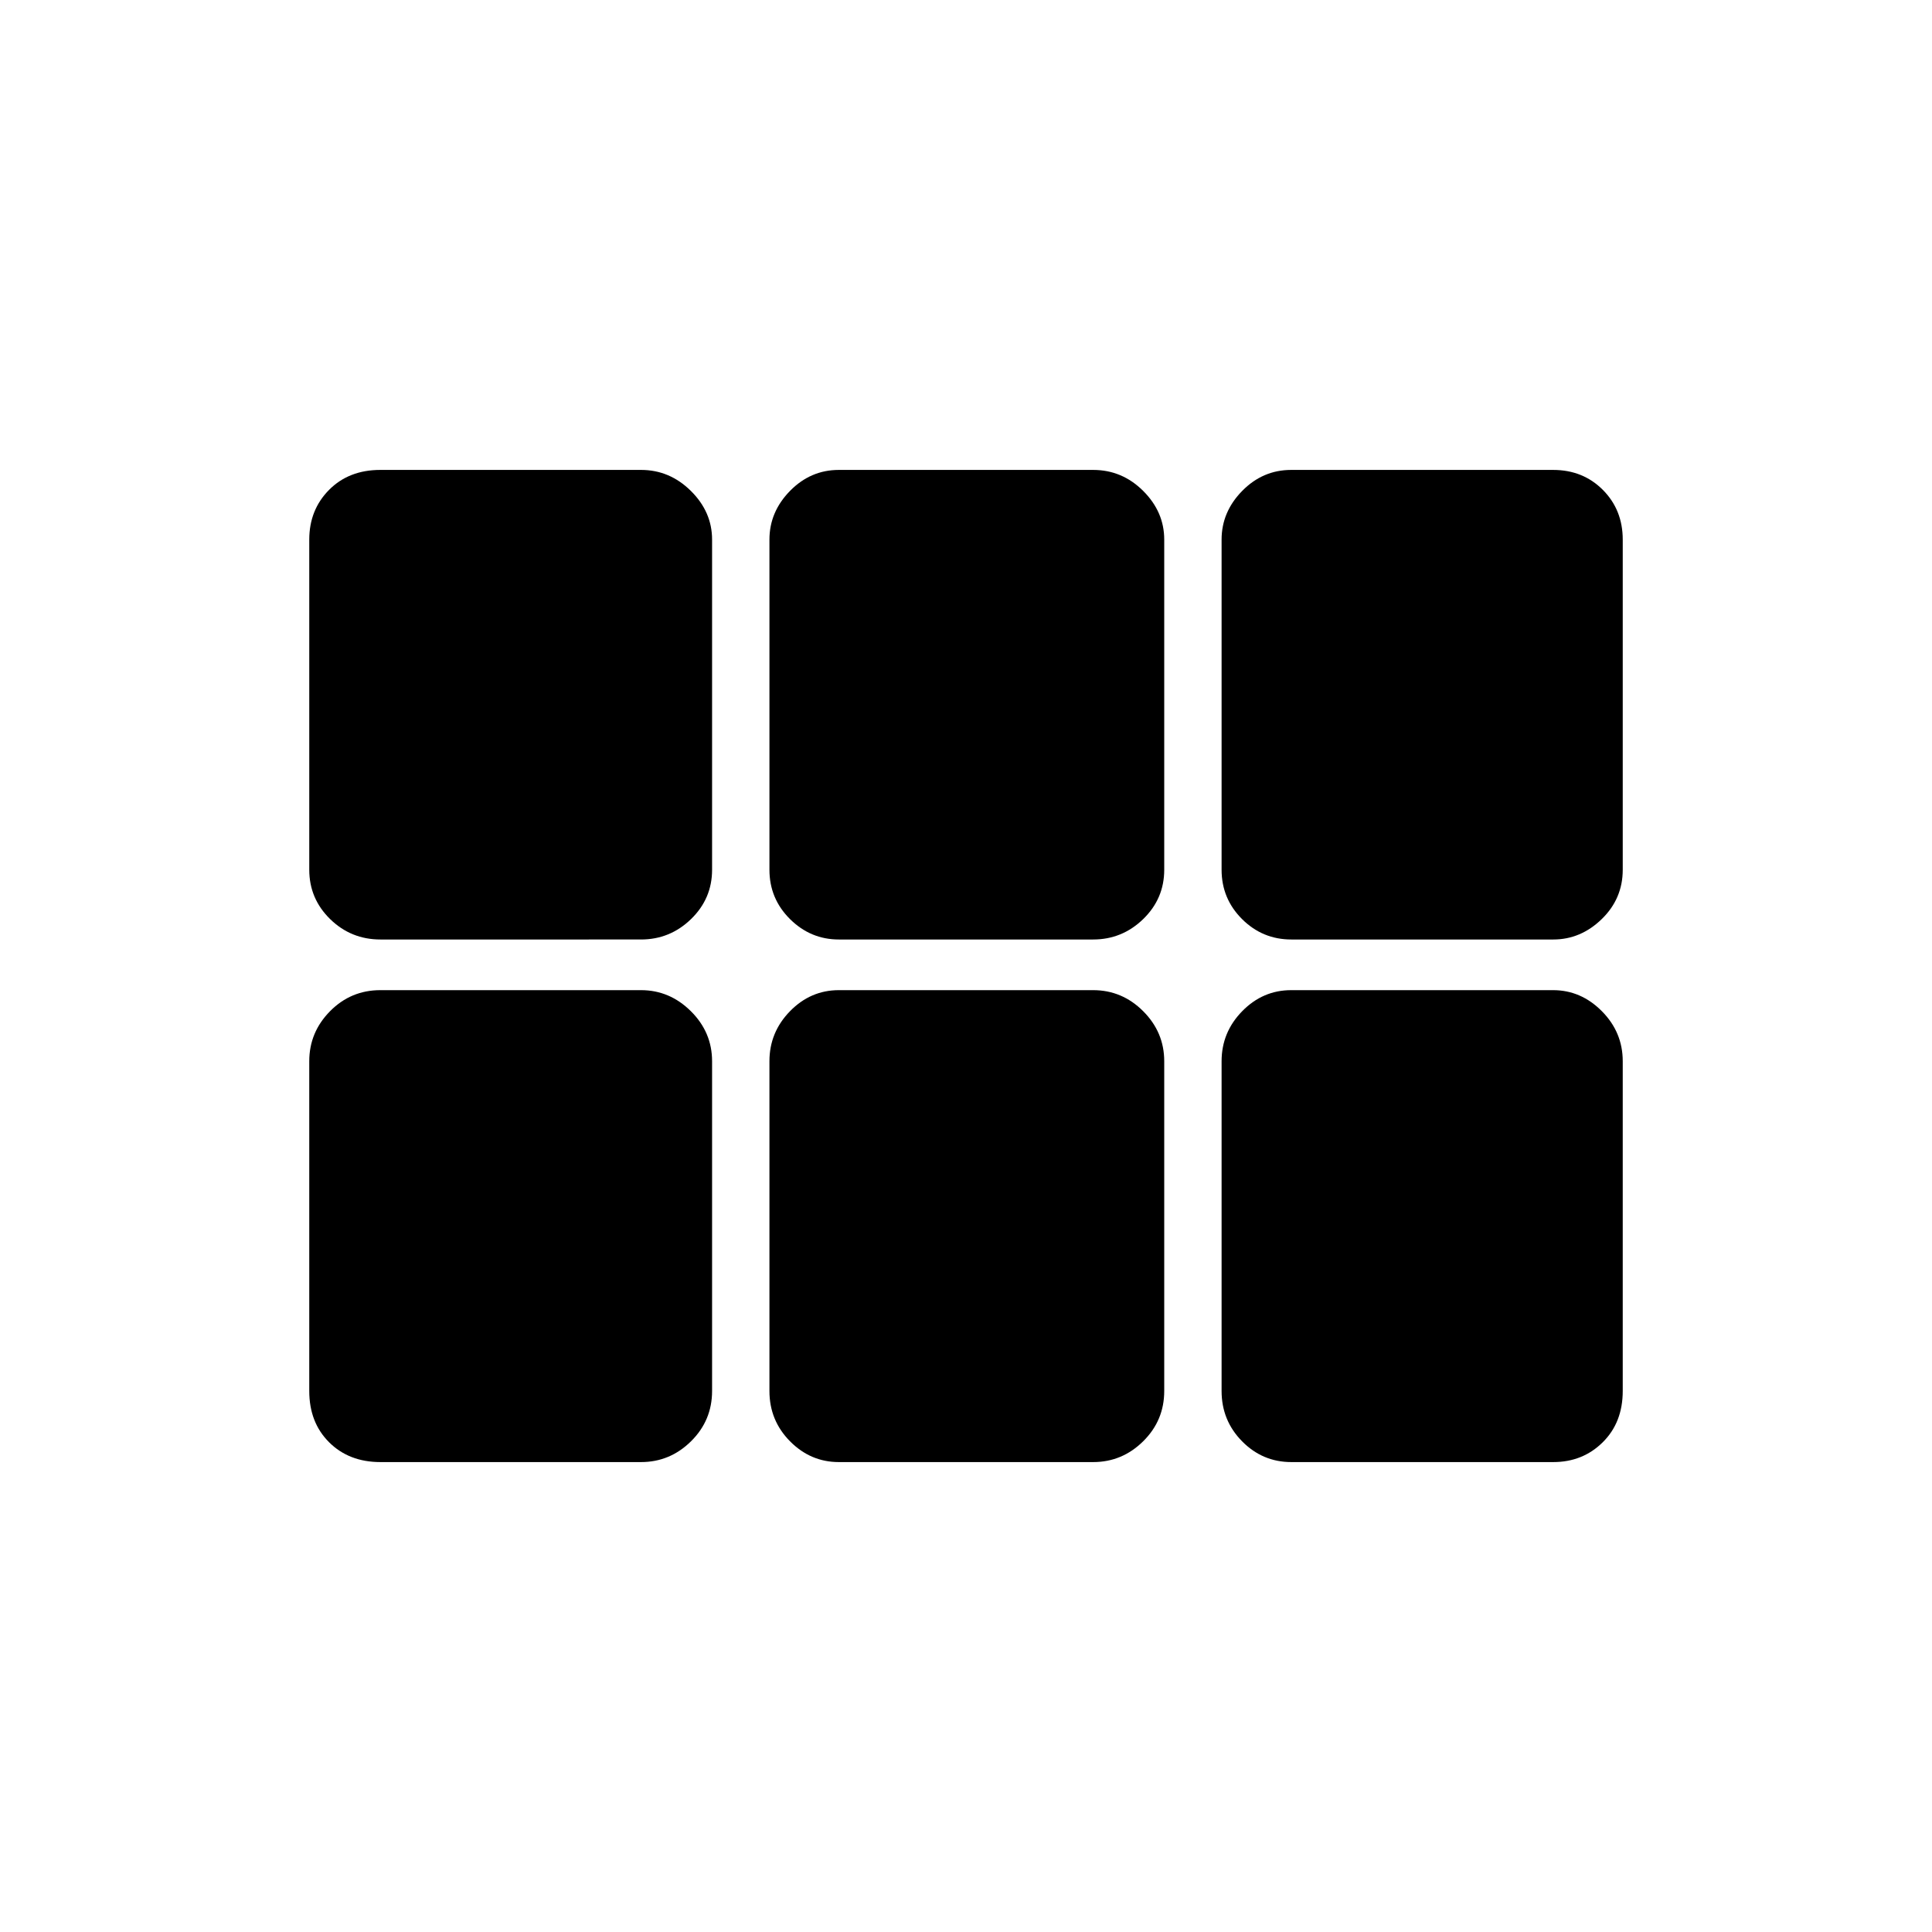 <svg xmlns="http://www.w3.org/2000/svg" height="40" viewBox="0 -960 960 960" width="40"><path d="M153.67-527.83v-164.04q0-14.77 9.83-24.7 9.84-9.93 25.5-9.93h129.52q14.23 0 24.77 10.43t10.54 24.2v164.04q0 14.37-10.46 24.52-10.45 10.14-24.87 10.14H189.05q-14.63 0-25.01-10.14-10.37-10.15-10.37-24.52Zm263.16 34.66q-14.06 0-24.28-10.14-10.22-10.15-10.22-24.52v-164.04q0-13.77 10.22-24.2t24.28-10.43h126.34q14.41 0 24.87 10.43t10.46 24.2v164.04q0 14.37-10.46 24.52-10.46 10.14-24.87 10.14H416.83Zm224.83 0q-14.31 0-24.49-10.14Q607-513.46 607-527.83v-164.04q0-13.77 10.24-24.2t24.34-10.43h130.14q14.86 0 24.74 9.93 9.87 9.93 9.87 24.7v164.04q0 14.37-10.44 24.52-10.44 10.14-24.09 10.14H641.66ZM318.5-233.5H189.05q-15.63 0-25.51-9.84-9.87-9.83-9.87-25.49v-163.84q0-14.41 10.33-24.87Q174.34-468 189-468h129.52q14.23 0 24.77 10.46t10.54 24.87v163.84q0 14.66-10.46 24.99-10.45 10.34-24.87 10.34Zm98.33 0q-14.06 0-24.28-10.34-10.22-10.33-10.22-24.99v-163.84q0-14.41 10.22-24.87T416.83-468h126.34q14.41 0 24.87 10.46t10.46 24.87v163.84q0 14.66-10.46 24.99-10.46 10.34-24.87 10.34H416.83Zm224.83 0q-14.31 0-24.49-10.34Q607-254.17 607-268.83v-163.84q0-14.41 10.24-24.87T641.58-468h130.14q13.86 0 24.24 10.46 10.37 10.46 10.37 24.87v163.84q0 15.66-9.94 25.49-9.94 9.84-24.59 9.84H641.66Z"/></svg>